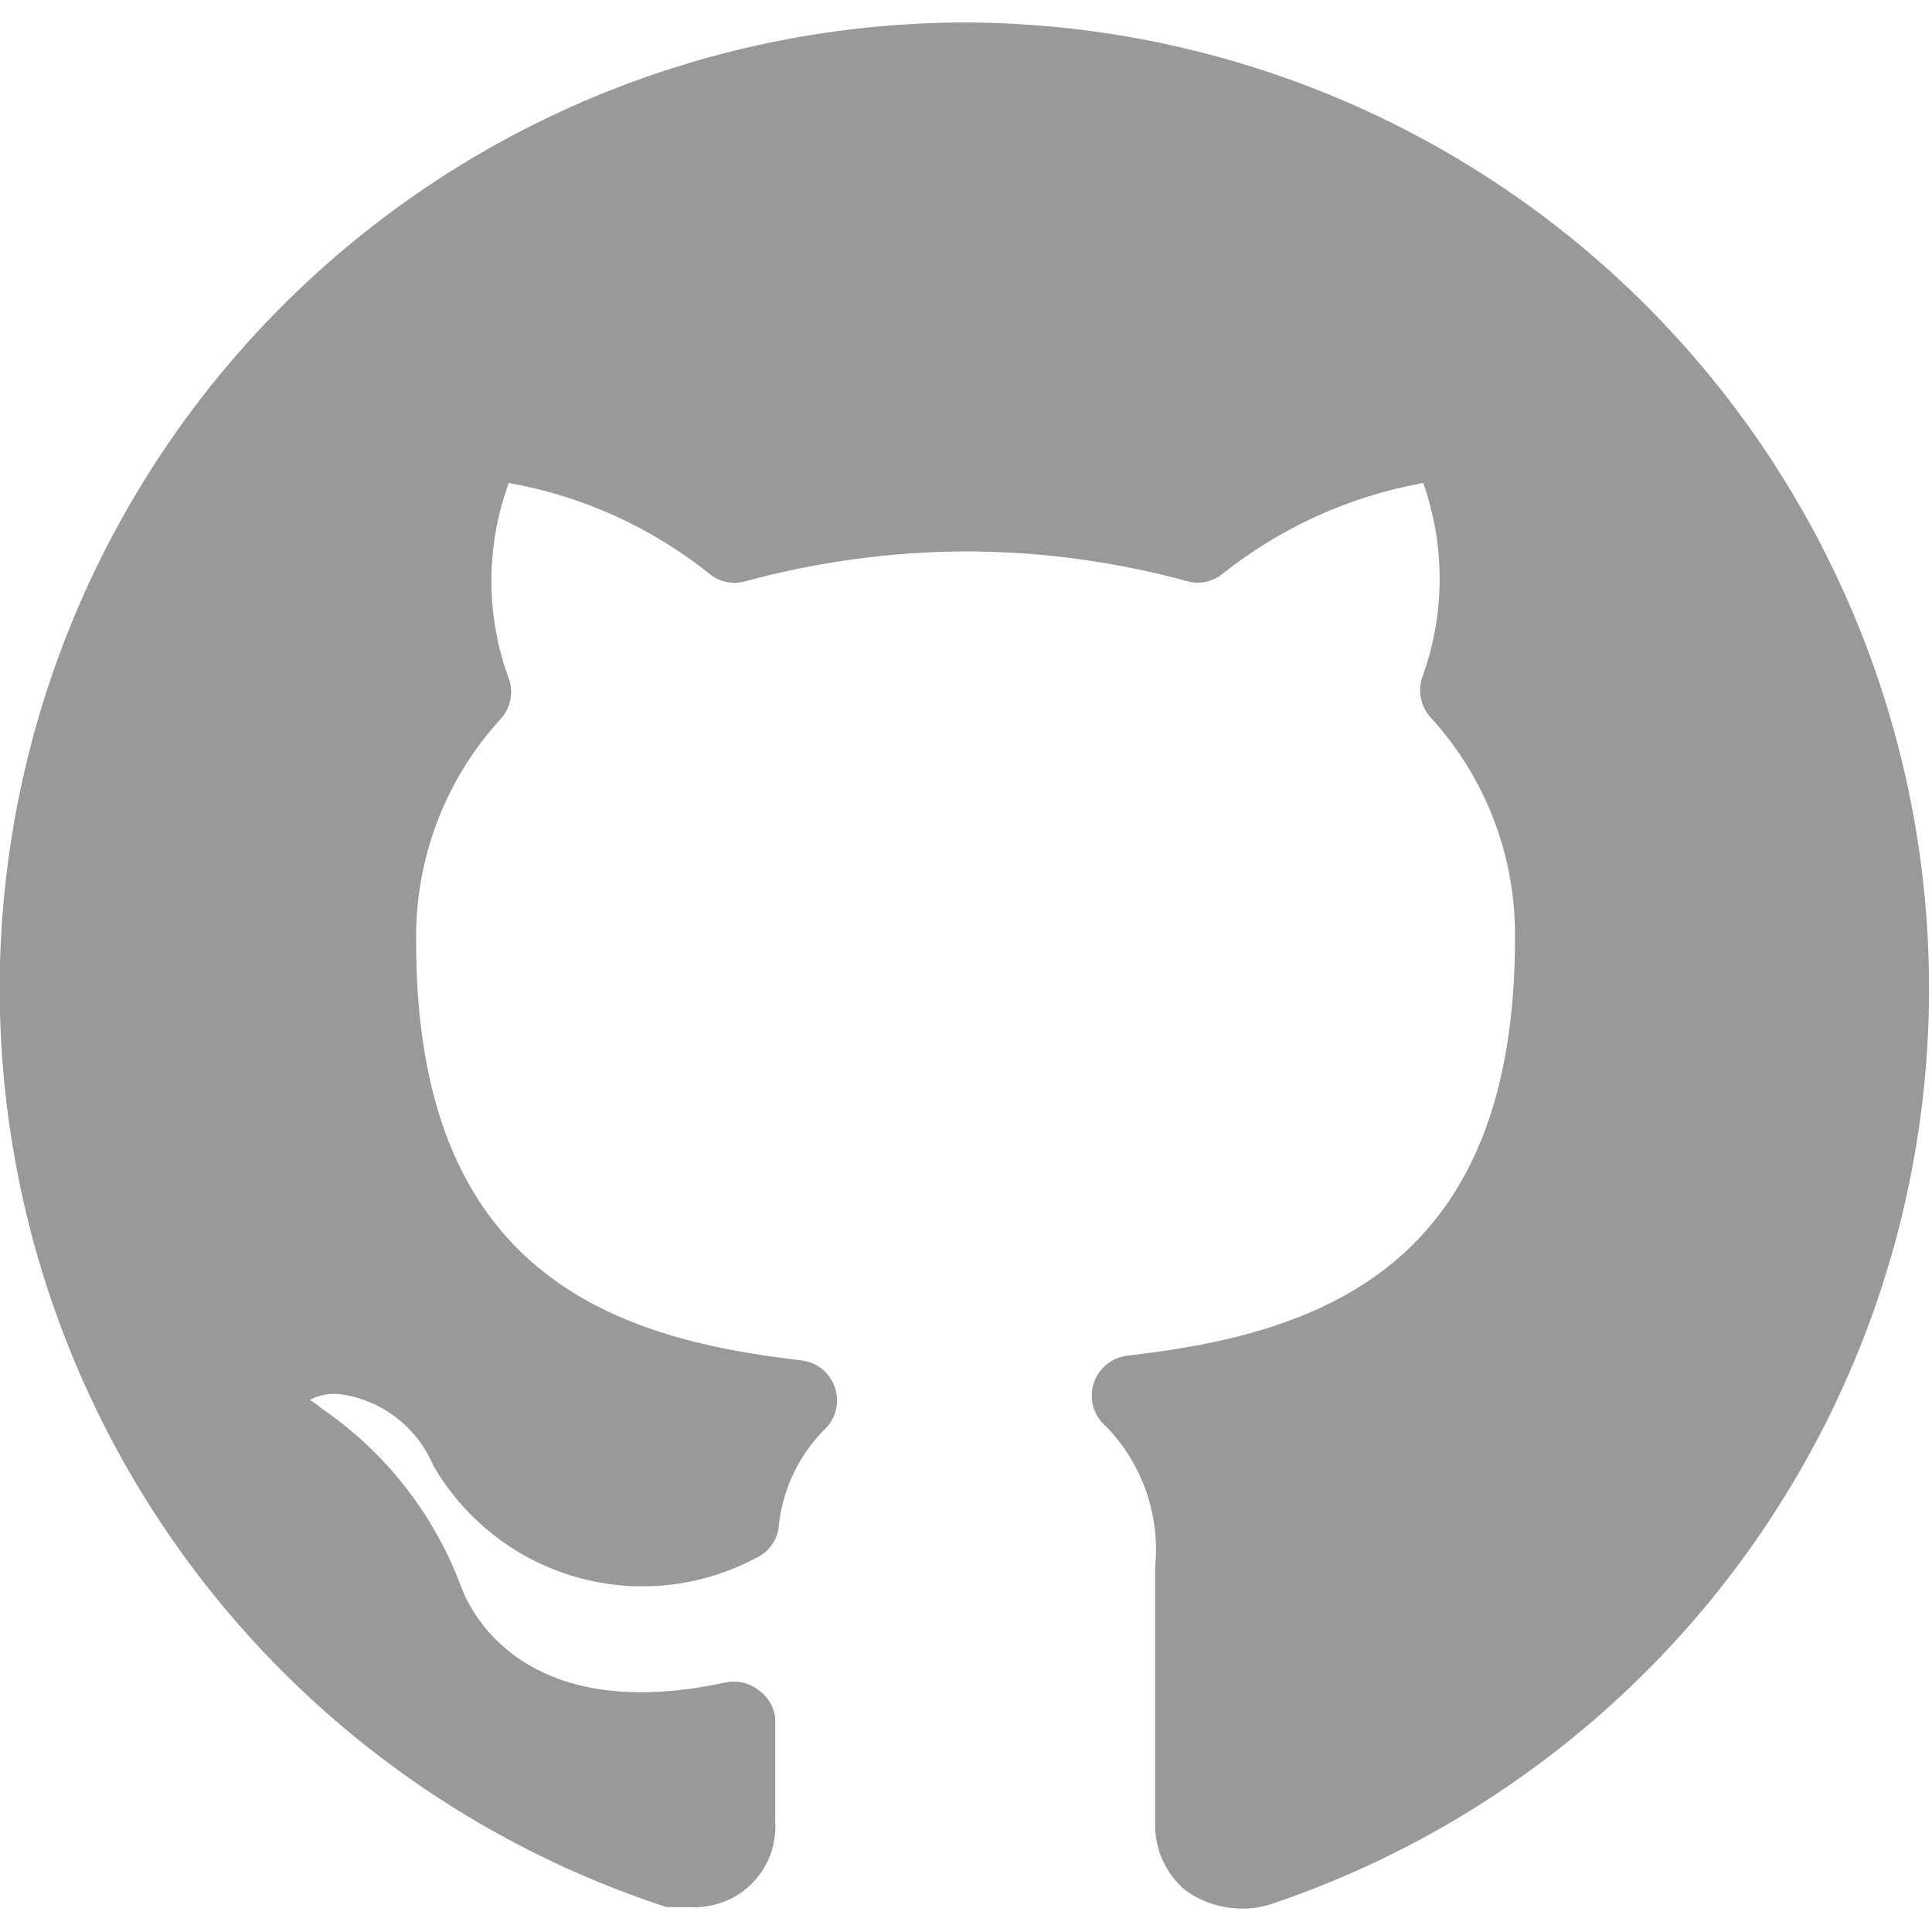 <svg width="20" height="20" viewBox="0 0 20 20" fill="none"
    xmlns="http://www.w3.org/2000/svg">
    <g opacity="0.4" clip-path="url(#clip0)">
        <path d="M10 0.233C7.619 0.233 5.317 1.081 3.506 2.627C1.695 4.172 0.495 6.313 0.121 8.664C-0.253 11.015 0.225 13.422 1.467 15.453C2.71 17.484 4.636 19.004 6.9 19.742H7.142C7.26 19.749 7.378 19.731 7.488 19.689C7.599 19.648 7.699 19.583 7.783 19.499C7.866 19.416 7.931 19.315 7.973 19.205C8.015 19.094 8.032 18.976 8.025 18.858V18.683C8.025 18.542 8.025 18.35 8.025 17.775C8.017 17.72 7.998 17.668 7.969 17.621C7.941 17.573 7.903 17.532 7.858 17.5C7.81 17.461 7.753 17.433 7.693 17.419C7.632 17.404 7.569 17.404 7.508 17.417C5.275 17.9 4.8 16.5 4.767 16.408C4.487 15.668 3.987 15.03 3.333 14.583C3.294 14.55 3.252 14.519 3.208 14.492C3.305 14.44 3.416 14.419 3.525 14.433C3.735 14.462 3.933 14.545 4.101 14.674C4.269 14.802 4.401 14.972 4.483 15.167C4.806 15.728 5.333 16.142 5.955 16.323C6.577 16.503 7.244 16.435 7.817 16.133C7.878 16.106 7.932 16.065 7.974 16.013C8.016 15.961 8.045 15.899 8.058 15.833C8.09 15.448 8.255 15.085 8.525 14.808C8.585 14.755 8.628 14.686 8.65 14.609C8.671 14.531 8.67 14.45 8.646 14.373C8.623 14.297 8.577 14.229 8.516 14.177C8.454 14.126 8.38 14.093 8.3 14.083C6.325 13.858 4.308 13.167 4.308 9.758C4.292 8.902 4.605 8.073 5.183 7.442C5.237 7.383 5.272 7.31 5.285 7.232C5.299 7.154 5.289 7.073 5.258 7C5.027 6.353 5.03 5.645 5.267 5C6.037 5.136 6.759 5.466 7.367 5.958C7.417 5.994 7.474 6.017 7.535 6.027C7.596 6.038 7.658 6.034 7.717 6.017C8.461 5.815 9.229 5.711 10 5.708C10.774 5.709 11.545 5.813 12.292 6.017C12.35 6.033 12.41 6.036 12.469 6.026C12.528 6.015 12.584 5.992 12.633 5.958C13.242 5.468 13.964 5.138 14.733 5C14.96 5.642 14.96 6.342 14.733 6.983C14.703 7.056 14.693 7.137 14.707 7.215C14.72 7.293 14.755 7.366 14.808 7.425C15.381 8.05 15.694 8.869 15.683 9.717C15.683 13.125 13.658 13.808 11.675 14.033C11.594 14.042 11.517 14.074 11.454 14.126C11.39 14.178 11.344 14.247 11.32 14.325C11.296 14.404 11.296 14.487 11.319 14.566C11.342 14.644 11.387 14.714 11.45 14.767C11.635 14.957 11.776 15.185 11.864 15.436C11.951 15.686 11.984 15.953 11.958 16.217V18.867C11.954 18.997 11.979 19.127 12.031 19.246C12.083 19.366 12.161 19.472 12.258 19.558C12.383 19.652 12.528 19.715 12.681 19.742C12.835 19.77 12.992 19.761 13.142 19.717C15.39 18.964 17.298 17.438 18.525 15.409C19.753 13.381 20.219 10.982 19.842 8.641C19.464 6.301 18.267 4.17 16.465 2.63C14.662 1.09 12.371 0.241 10 0.233Z" fill="currentColor"/>
    </g>
    <defs>
        <clipPath id="clip0">
            <rect width="20" height="20" fill="currentColor"/>
        </clipPath>
    </defs>
</svg>
